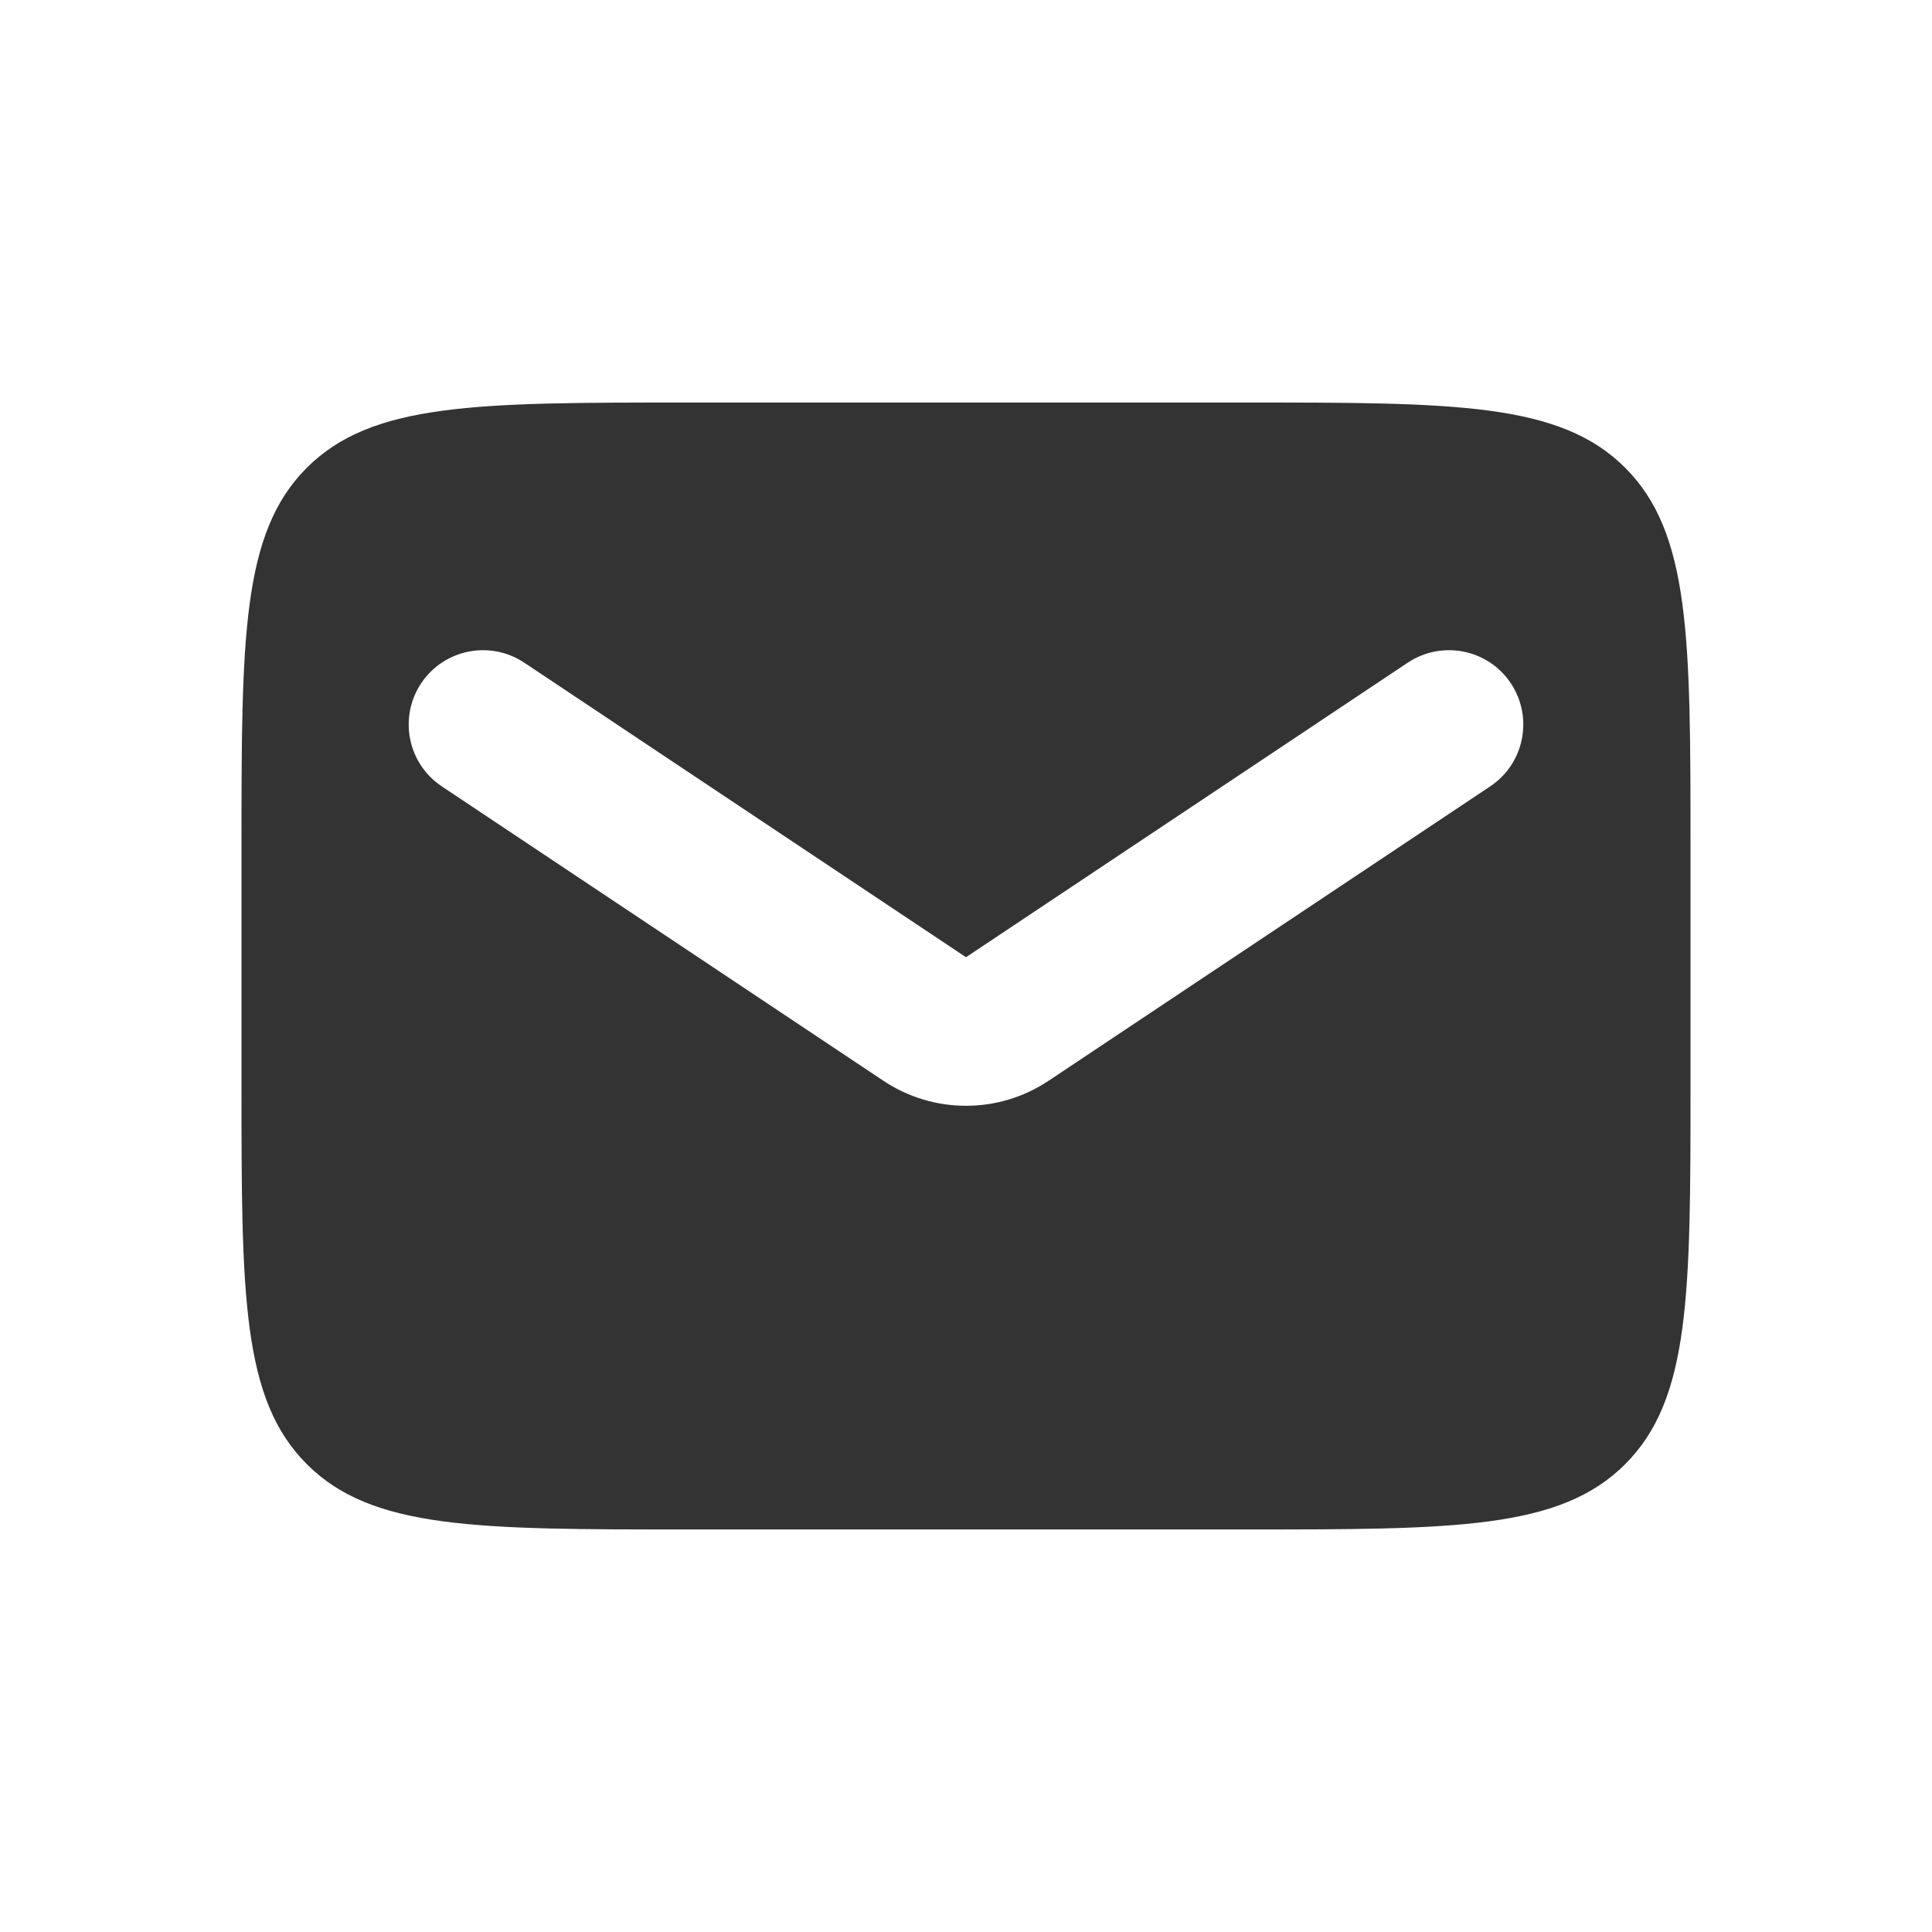 <svg width="26" height="26" viewBox="0 0 26 26" fill="none" xmlns="http://www.w3.org/2000/svg">
<path fill-rule="evenodd" clip-rule="evenodd" d="M4.129 6.295C3.25 7.174 3.25 8.588 3.25 11.416V14.583C3.25 17.412 3.25 18.826 4.129 19.704C5.007 20.583 6.422 20.583 9.25 20.583H16.75C19.578 20.583 20.993 20.583 21.871 19.704C22.75 18.826 22.75 17.412 22.75 14.583V11.416C22.75 8.588 22.75 7.174 21.871 6.295C20.993 5.417 19.578 5.417 16.75 5.417H9.25C6.422 5.417 5.007 5.417 4.129 6.295ZM7.055 8.918C6.595 8.612 5.974 8.736 5.668 9.195C5.362 9.655 5.486 10.276 5.945 10.582L11.891 14.546C12.562 14.993 13.438 14.993 14.109 14.546L20.055 10.582C20.514 10.276 20.638 9.655 20.332 9.195C20.026 8.736 19.405 8.612 18.945 8.918L13 12.882L7.055 8.918Z" fill="#333333"/>
</svg>
